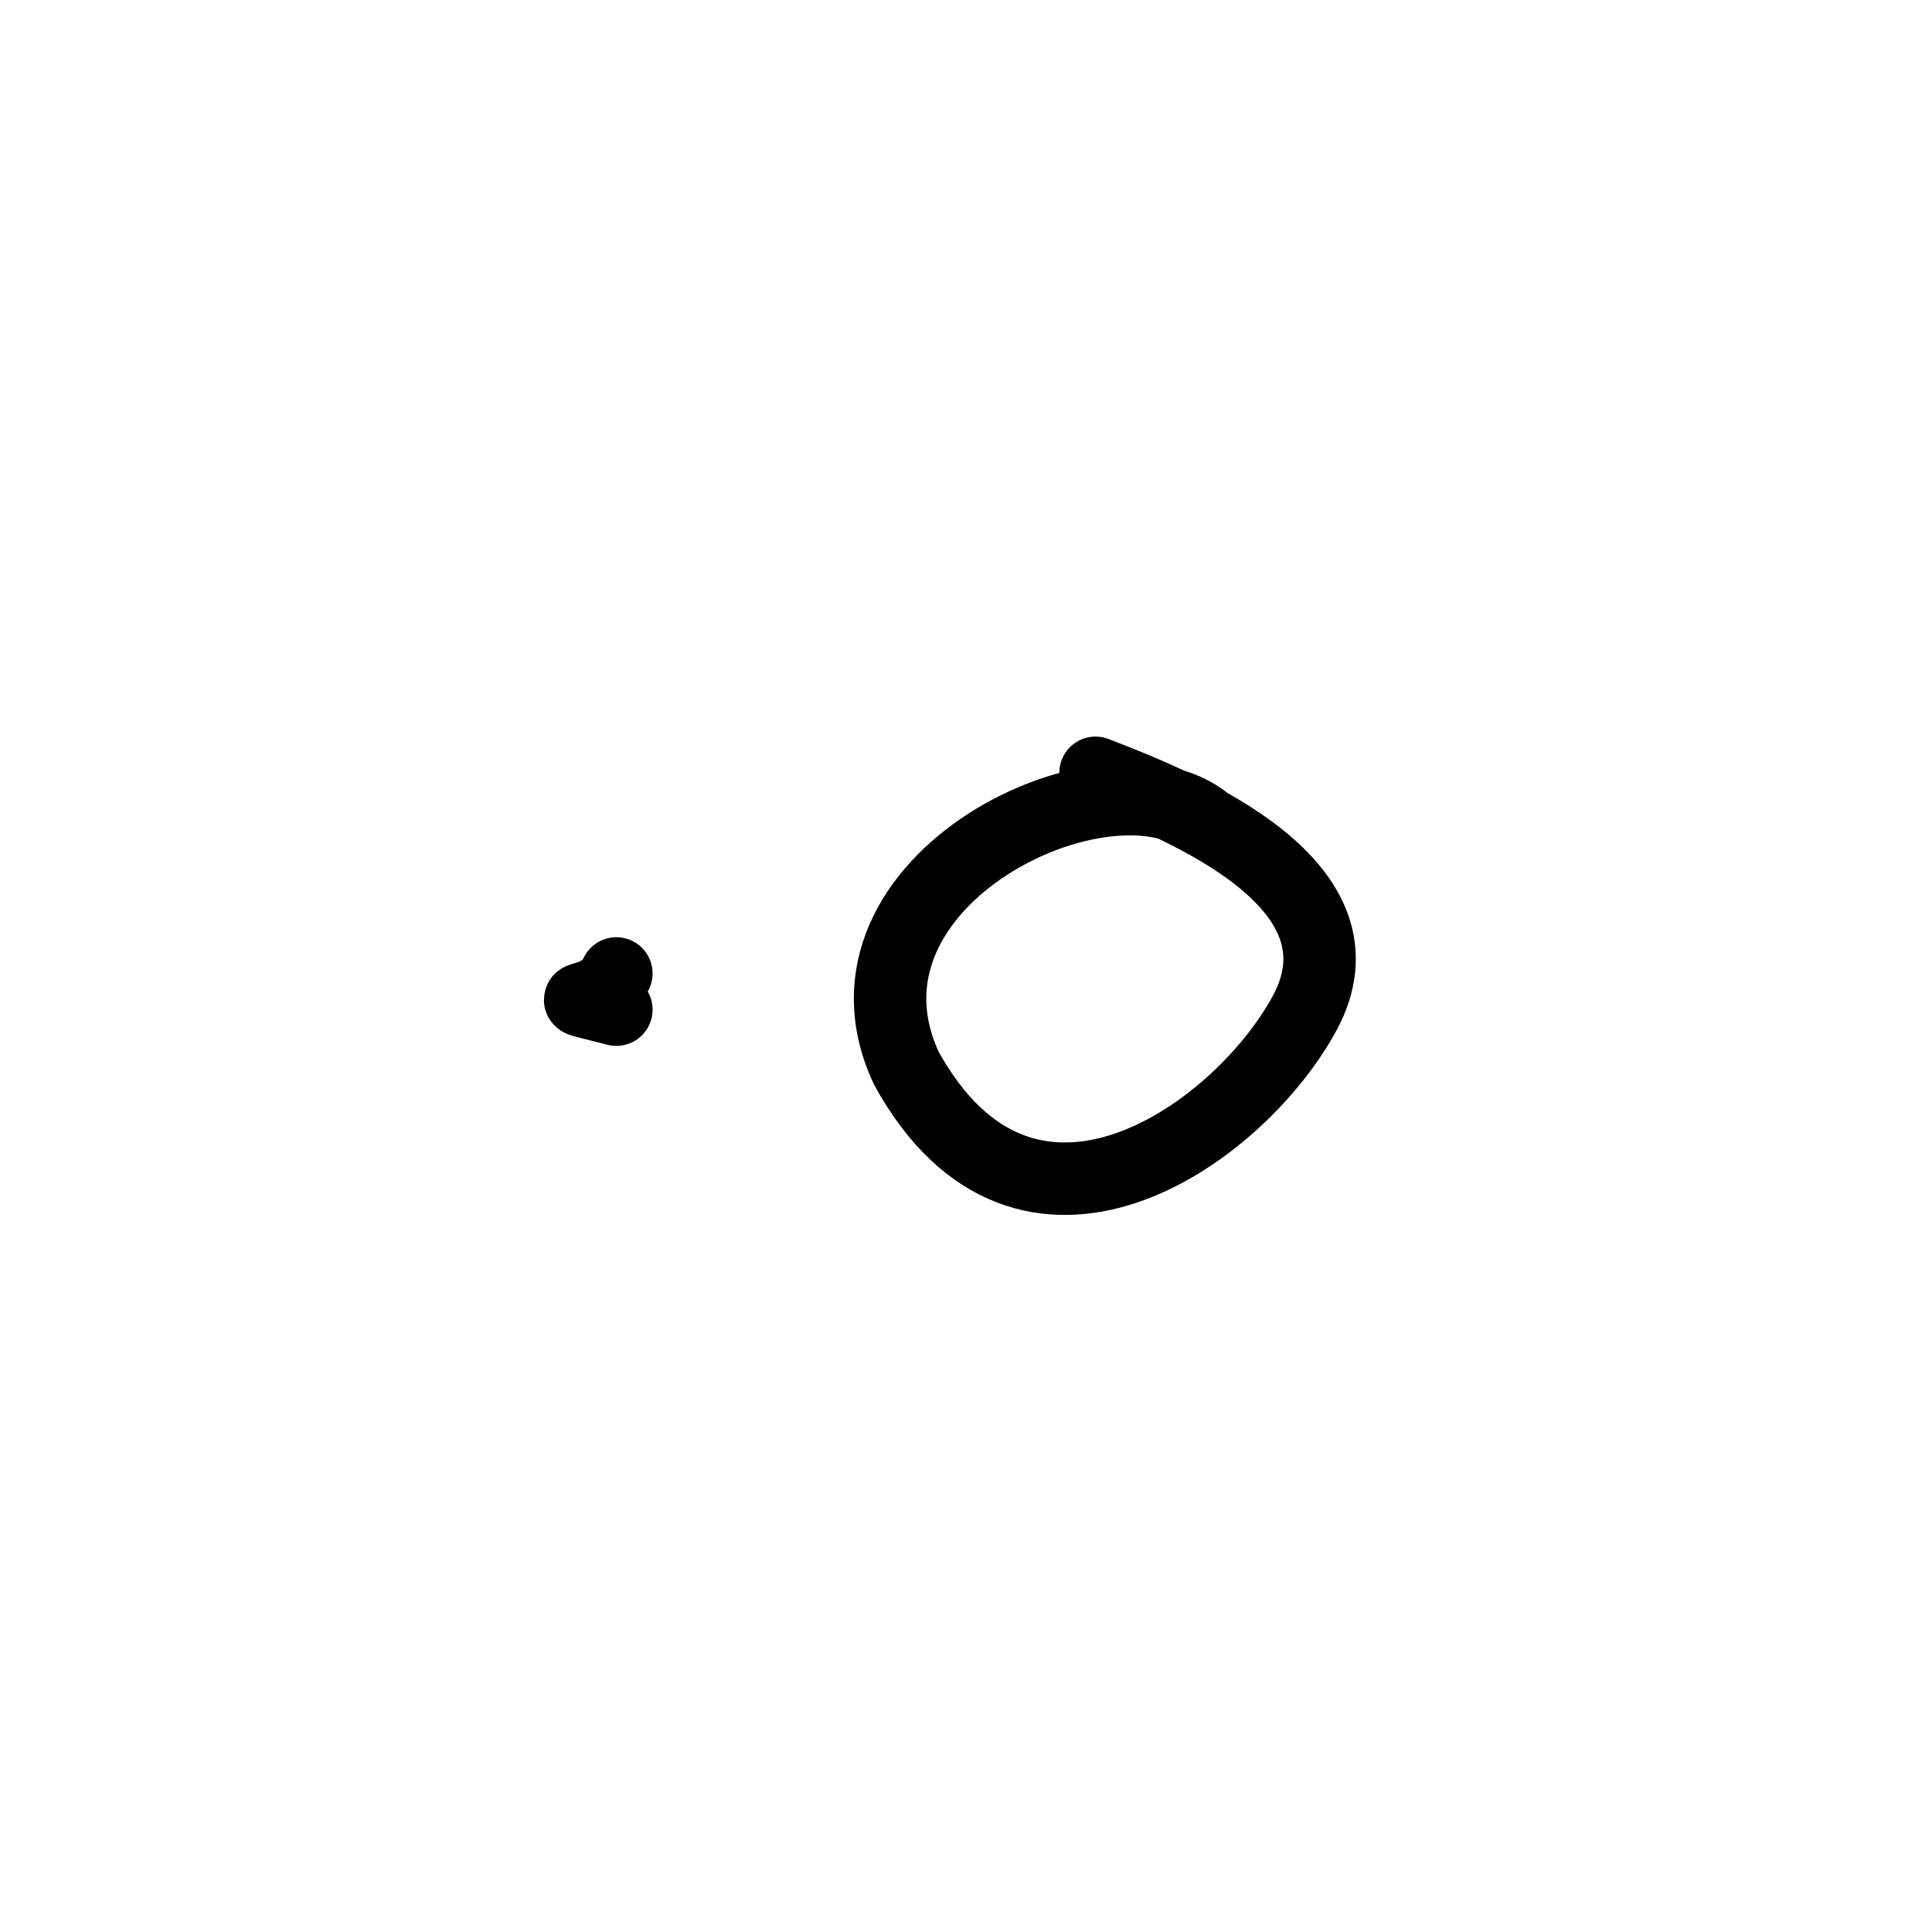 <svg fill="none" height="80" viewBox="0 0 80 80" width="80" xmlns="http://www.w3.org/2000/svg"><g stroke="#000" stroke-linecap="round" stroke-width="3"><path d="m49.976 34.077c-4-3.367-16.086 2.354-12.445 10.156 4.944 8.977 13.686 2.832 16.467-2.233 2.94-5.355-4.939-8.579-8.634-10"/><path d="m25.522 40.308c-.719 1.55-2.982.721 0 1.5"/></g></svg>